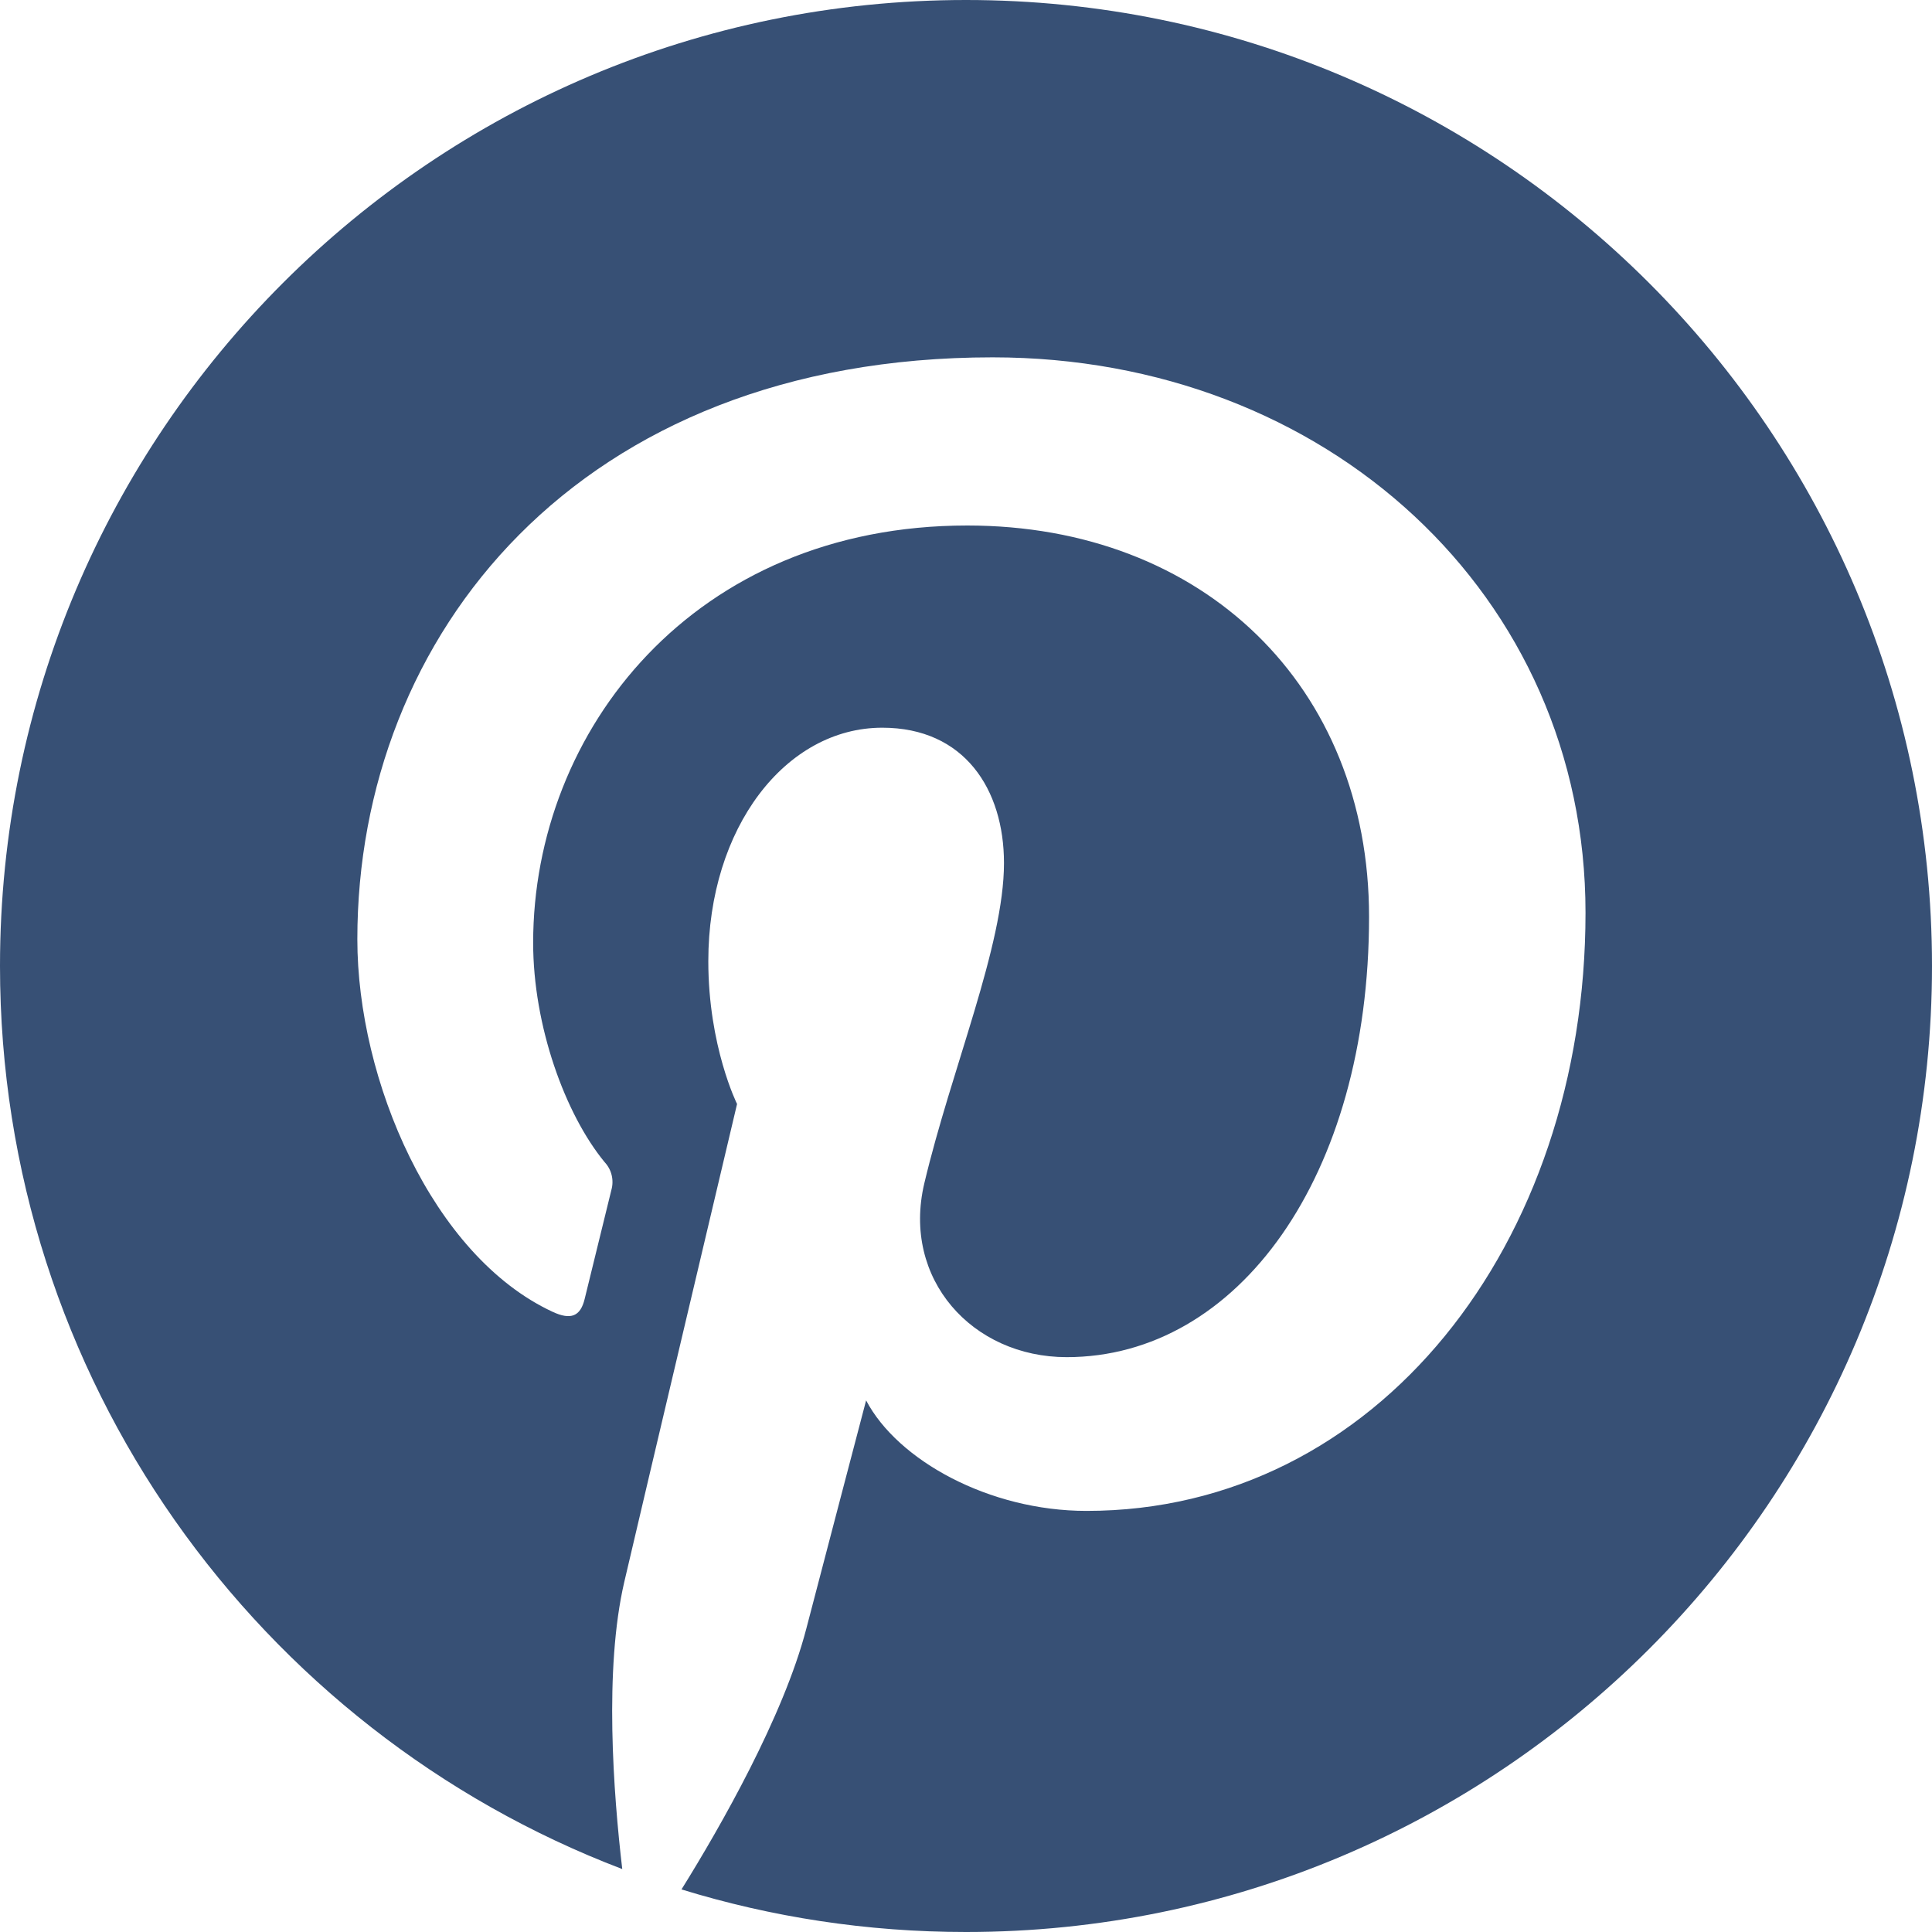 <svg width="50" height="50" viewBox="0 0 50 50" fill="none" xmlns="http://www.w3.org/2000/svg">
<path d="M0 25C0 35.673 6.69 44.785 16.104 48.371C15.875 46.419 15.631 43.2 16.156 40.942C16.608 39 19.075 28.571 19.075 28.571C19.075 28.571 18.331 27.081 18.331 24.875C18.331 21.417 20.335 18.833 22.833 18.833C24.958 18.833 25.983 20.427 25.983 22.337C25.983 24.473 24.623 27.665 23.921 30.625C23.335 33.102 25.165 35.123 27.606 35.123C32.029 35.123 35.431 30.458 35.431 23.725C35.431 17.765 31.148 13.6 25.033 13.6C17.954 13.6 13.798 18.91 13.798 24.4C13.798 26.54 14.621 28.831 15.65 30.079C15.738 30.173 15.8 30.289 15.83 30.414C15.86 30.539 15.858 30.67 15.823 30.794C15.633 31.581 15.213 33.271 15.131 33.617C15.021 34.071 14.771 34.169 14.298 33.948C11.19 32.502 9.248 27.958 9.248 24.308C9.248 16.456 14.95 9.248 25.69 9.248C34.323 9.248 41.033 15.4 41.033 23.621C41.033 32.198 35.627 39.102 28.119 39.102C25.596 39.102 23.227 37.79 22.415 36.242C22.415 36.242 21.167 40.996 20.865 42.158C20.277 44.417 18.648 47.275 17.637 48.898C19.967 49.615 22.438 50 25 50C38.806 50 50 38.806 50 25C50 11.194 38.806 0 25 0C11.194 0 0 11.194 0 25Z" fill="#375075"/>
</svg>
